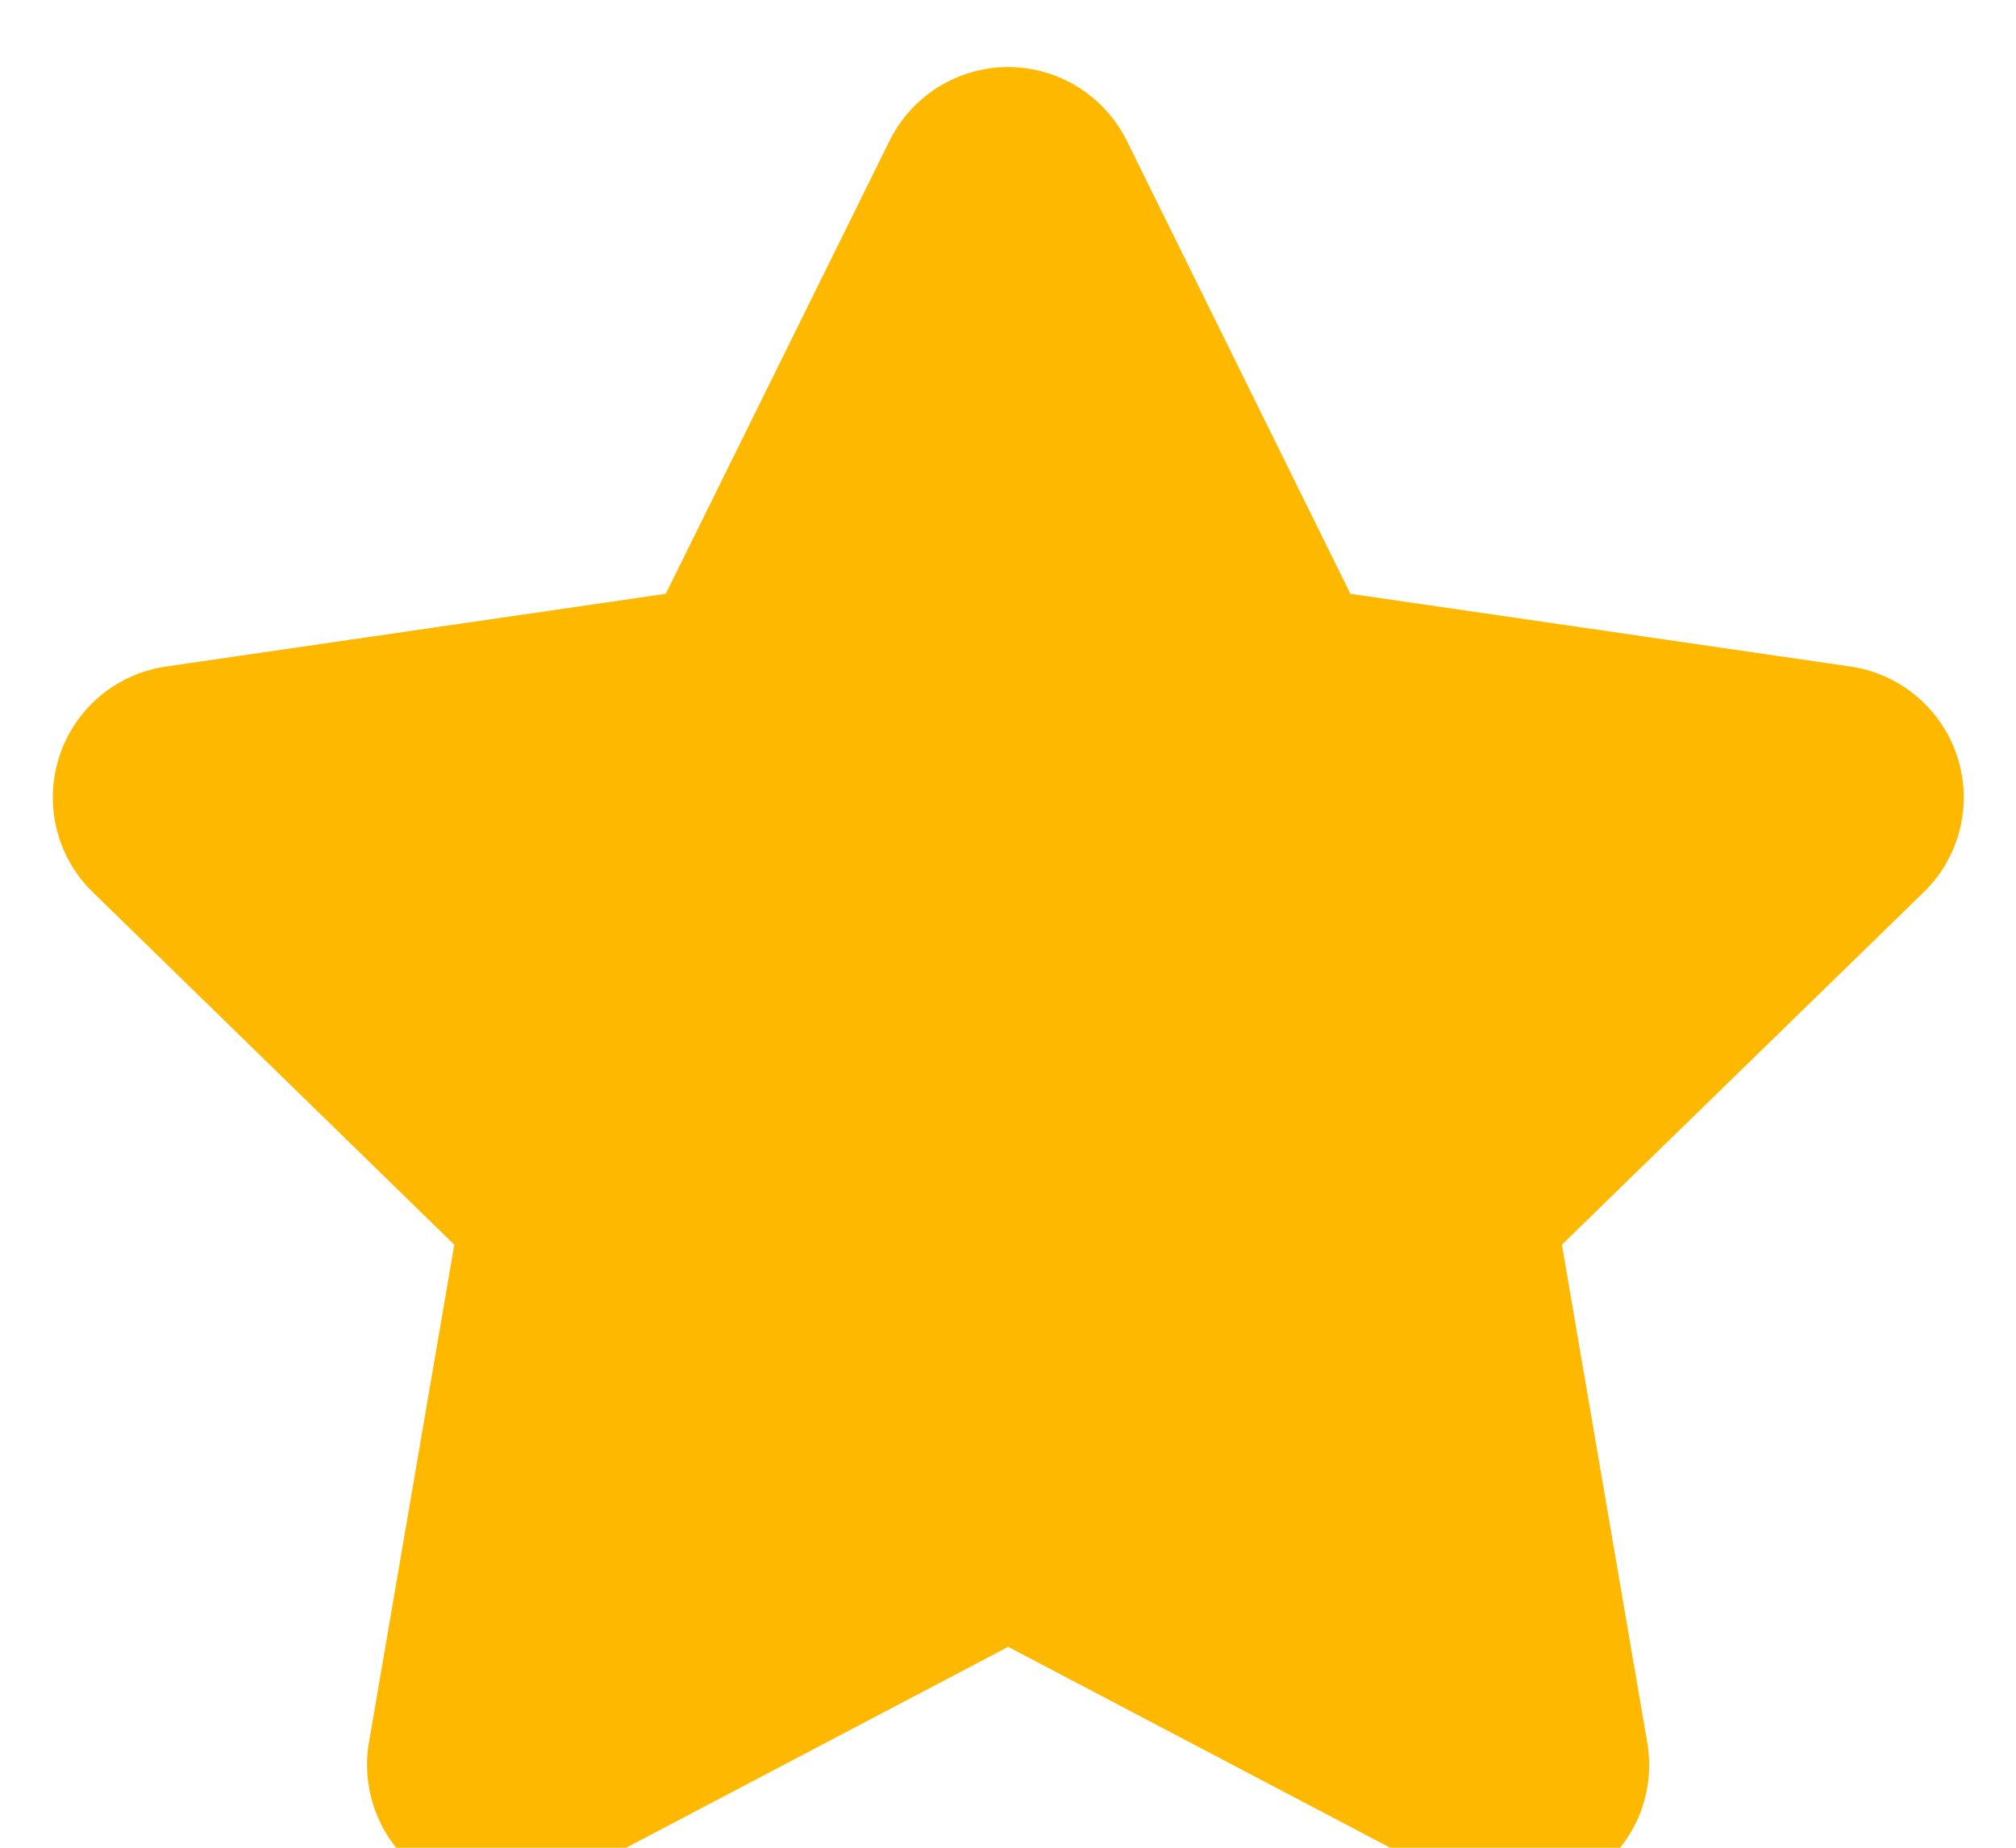 <svg width="12" height="11" viewBox="0 0 12 11" fill="none" xmlns="http://www.w3.org/2000/svg">
<path d="M5.295 0.838C5.36 0.707 5.46 0.596 5.585 0.518C5.71 0.441 5.854 0.399 6.001 0.399C6.148 0.399 6.292 0.441 6.417 0.518C6.541 0.596 6.642 0.707 6.707 0.838L8.038 3.535L11.014 3.968C11.159 3.989 11.296 4.05 11.408 4.145C11.521 4.24 11.605 4.364 11.65 4.504C11.696 4.643 11.701 4.793 11.666 4.936C11.631 5.079 11.556 5.209 11.451 5.311L9.297 7.41L9.805 10.374C9.83 10.519 9.814 10.668 9.759 10.804C9.703 10.94 9.611 11.058 9.492 11.145C9.373 11.231 9.233 11.282 9.086 11.293C8.939 11.303 8.793 11.273 8.663 11.204L6.001 9.804L3.339 11.204C3.209 11.273 3.062 11.303 2.916 11.293C2.769 11.282 2.628 11.231 2.51 11.145C2.391 11.058 2.298 10.94 2.243 10.804C2.188 10.668 2.171 10.519 2.196 10.374L2.704 7.41L0.551 5.31C0.446 5.208 0.372 5.078 0.337 4.935C0.302 4.793 0.308 4.643 0.353 4.504C0.398 4.364 0.482 4.24 0.594 4.145C0.706 4.051 0.843 3.989 0.988 3.968L3.963 3.535L5.295 0.838Z" fill="#FFB800"/>
</svg>

